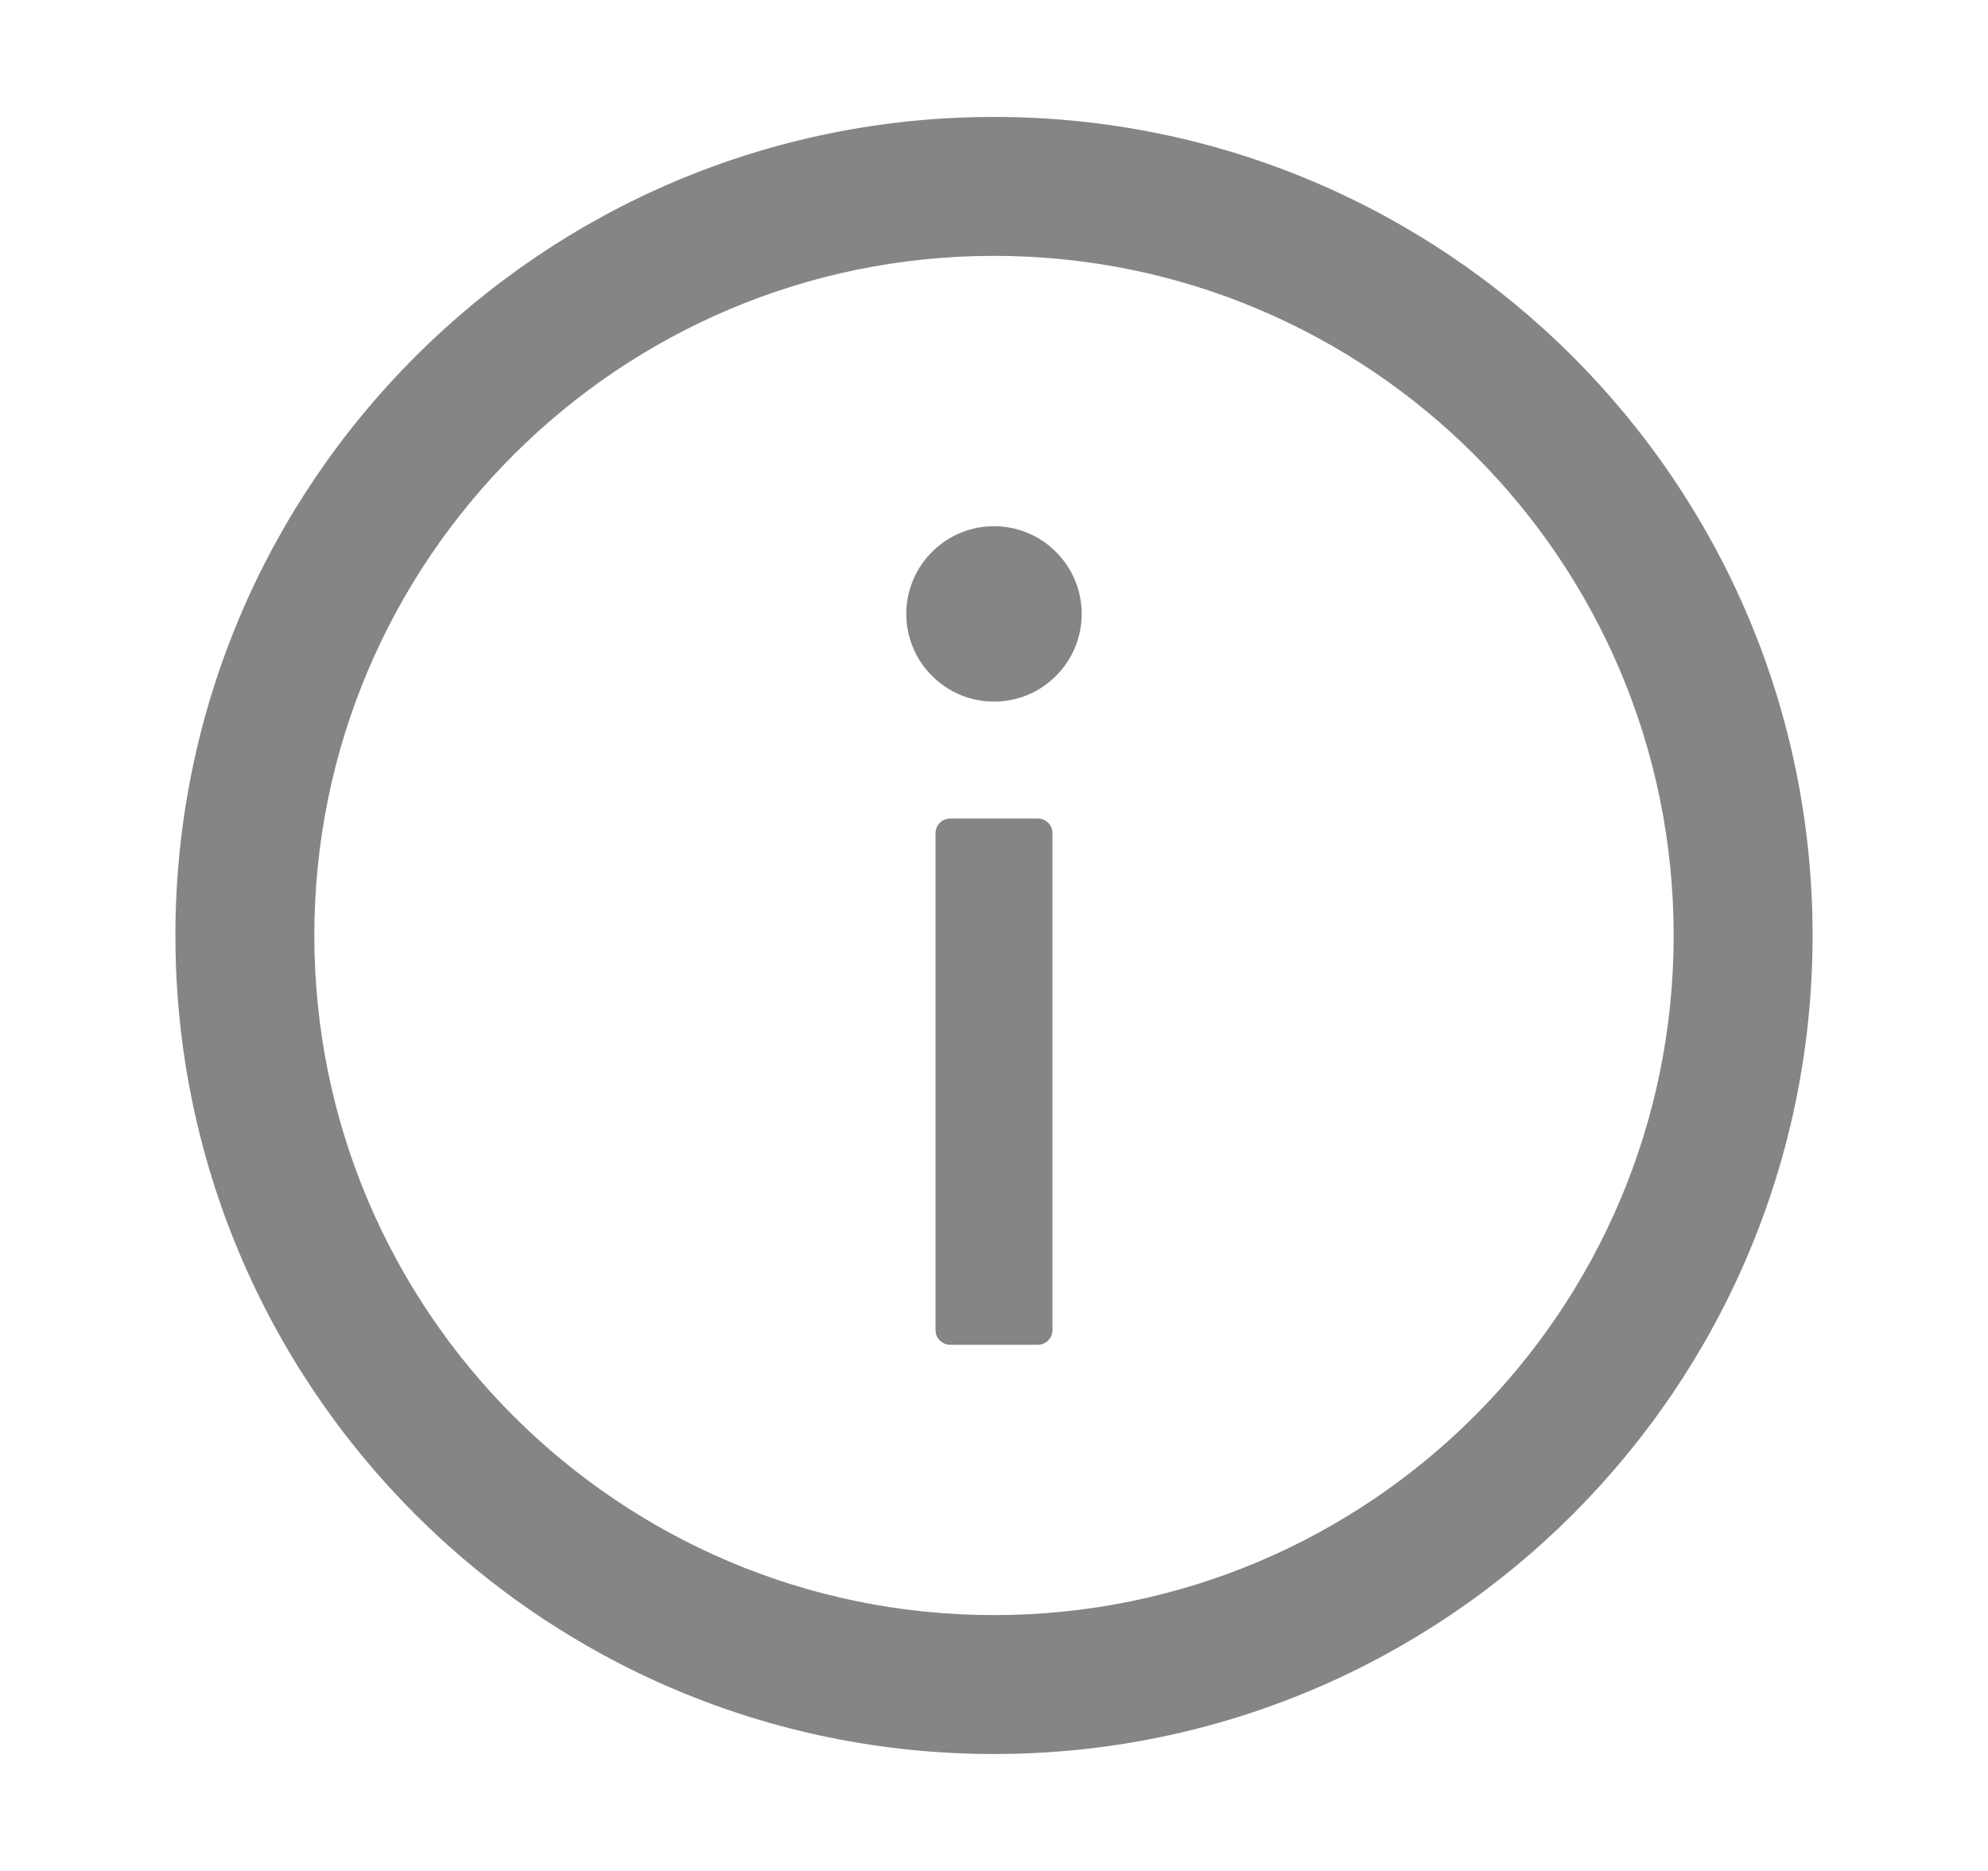 <svg width="17" height="16" viewBox="0 0 17 16" fill="none" xmlns="http://www.w3.org/2000/svg">
<path d="M8.5 1C4.634 1 1.5 4.134 1.5 8C1.5 11.866 4.634 15 8.5 15C12.366 15 15.5 11.866 15.5 8C15.5 4.134 12.366 1 8.5 1ZM8.5 13.812C5.291 13.812 2.688 11.209 2.688 8C2.688 4.791 5.291 2.188 8.5 2.188C11.709 2.188 14.312 4.791 14.312 8C14.312 11.209 11.709 13.812 8.5 13.812Z" fill="#353535" fill-opacity="0.6"/>
<path d="M7.75 5.25C7.75 5.449 7.829 5.64 7.97 5.78C8.11 5.921 8.301 6 8.5 6C8.699 6 8.89 5.921 9.03 5.78C9.171 5.64 9.25 5.449 9.25 5.25C9.25 5.051 9.171 4.86 9.03 4.72C8.89 4.579 8.699 4.5 8.5 4.5C8.301 4.5 8.11 4.579 7.97 4.72C7.829 4.86 7.75 5.051 7.75 5.25ZM8.875 7H8.125C8.056 7 8 7.056 8 7.125V11.375C8 11.444 8.056 11.5 8.125 11.5H8.875C8.944 11.5 9 11.444 9 11.375V7.125C9 7.056 8.944 7 8.875 7Z" fill="#353535" fill-opacity="0.6"/>
</svg>
